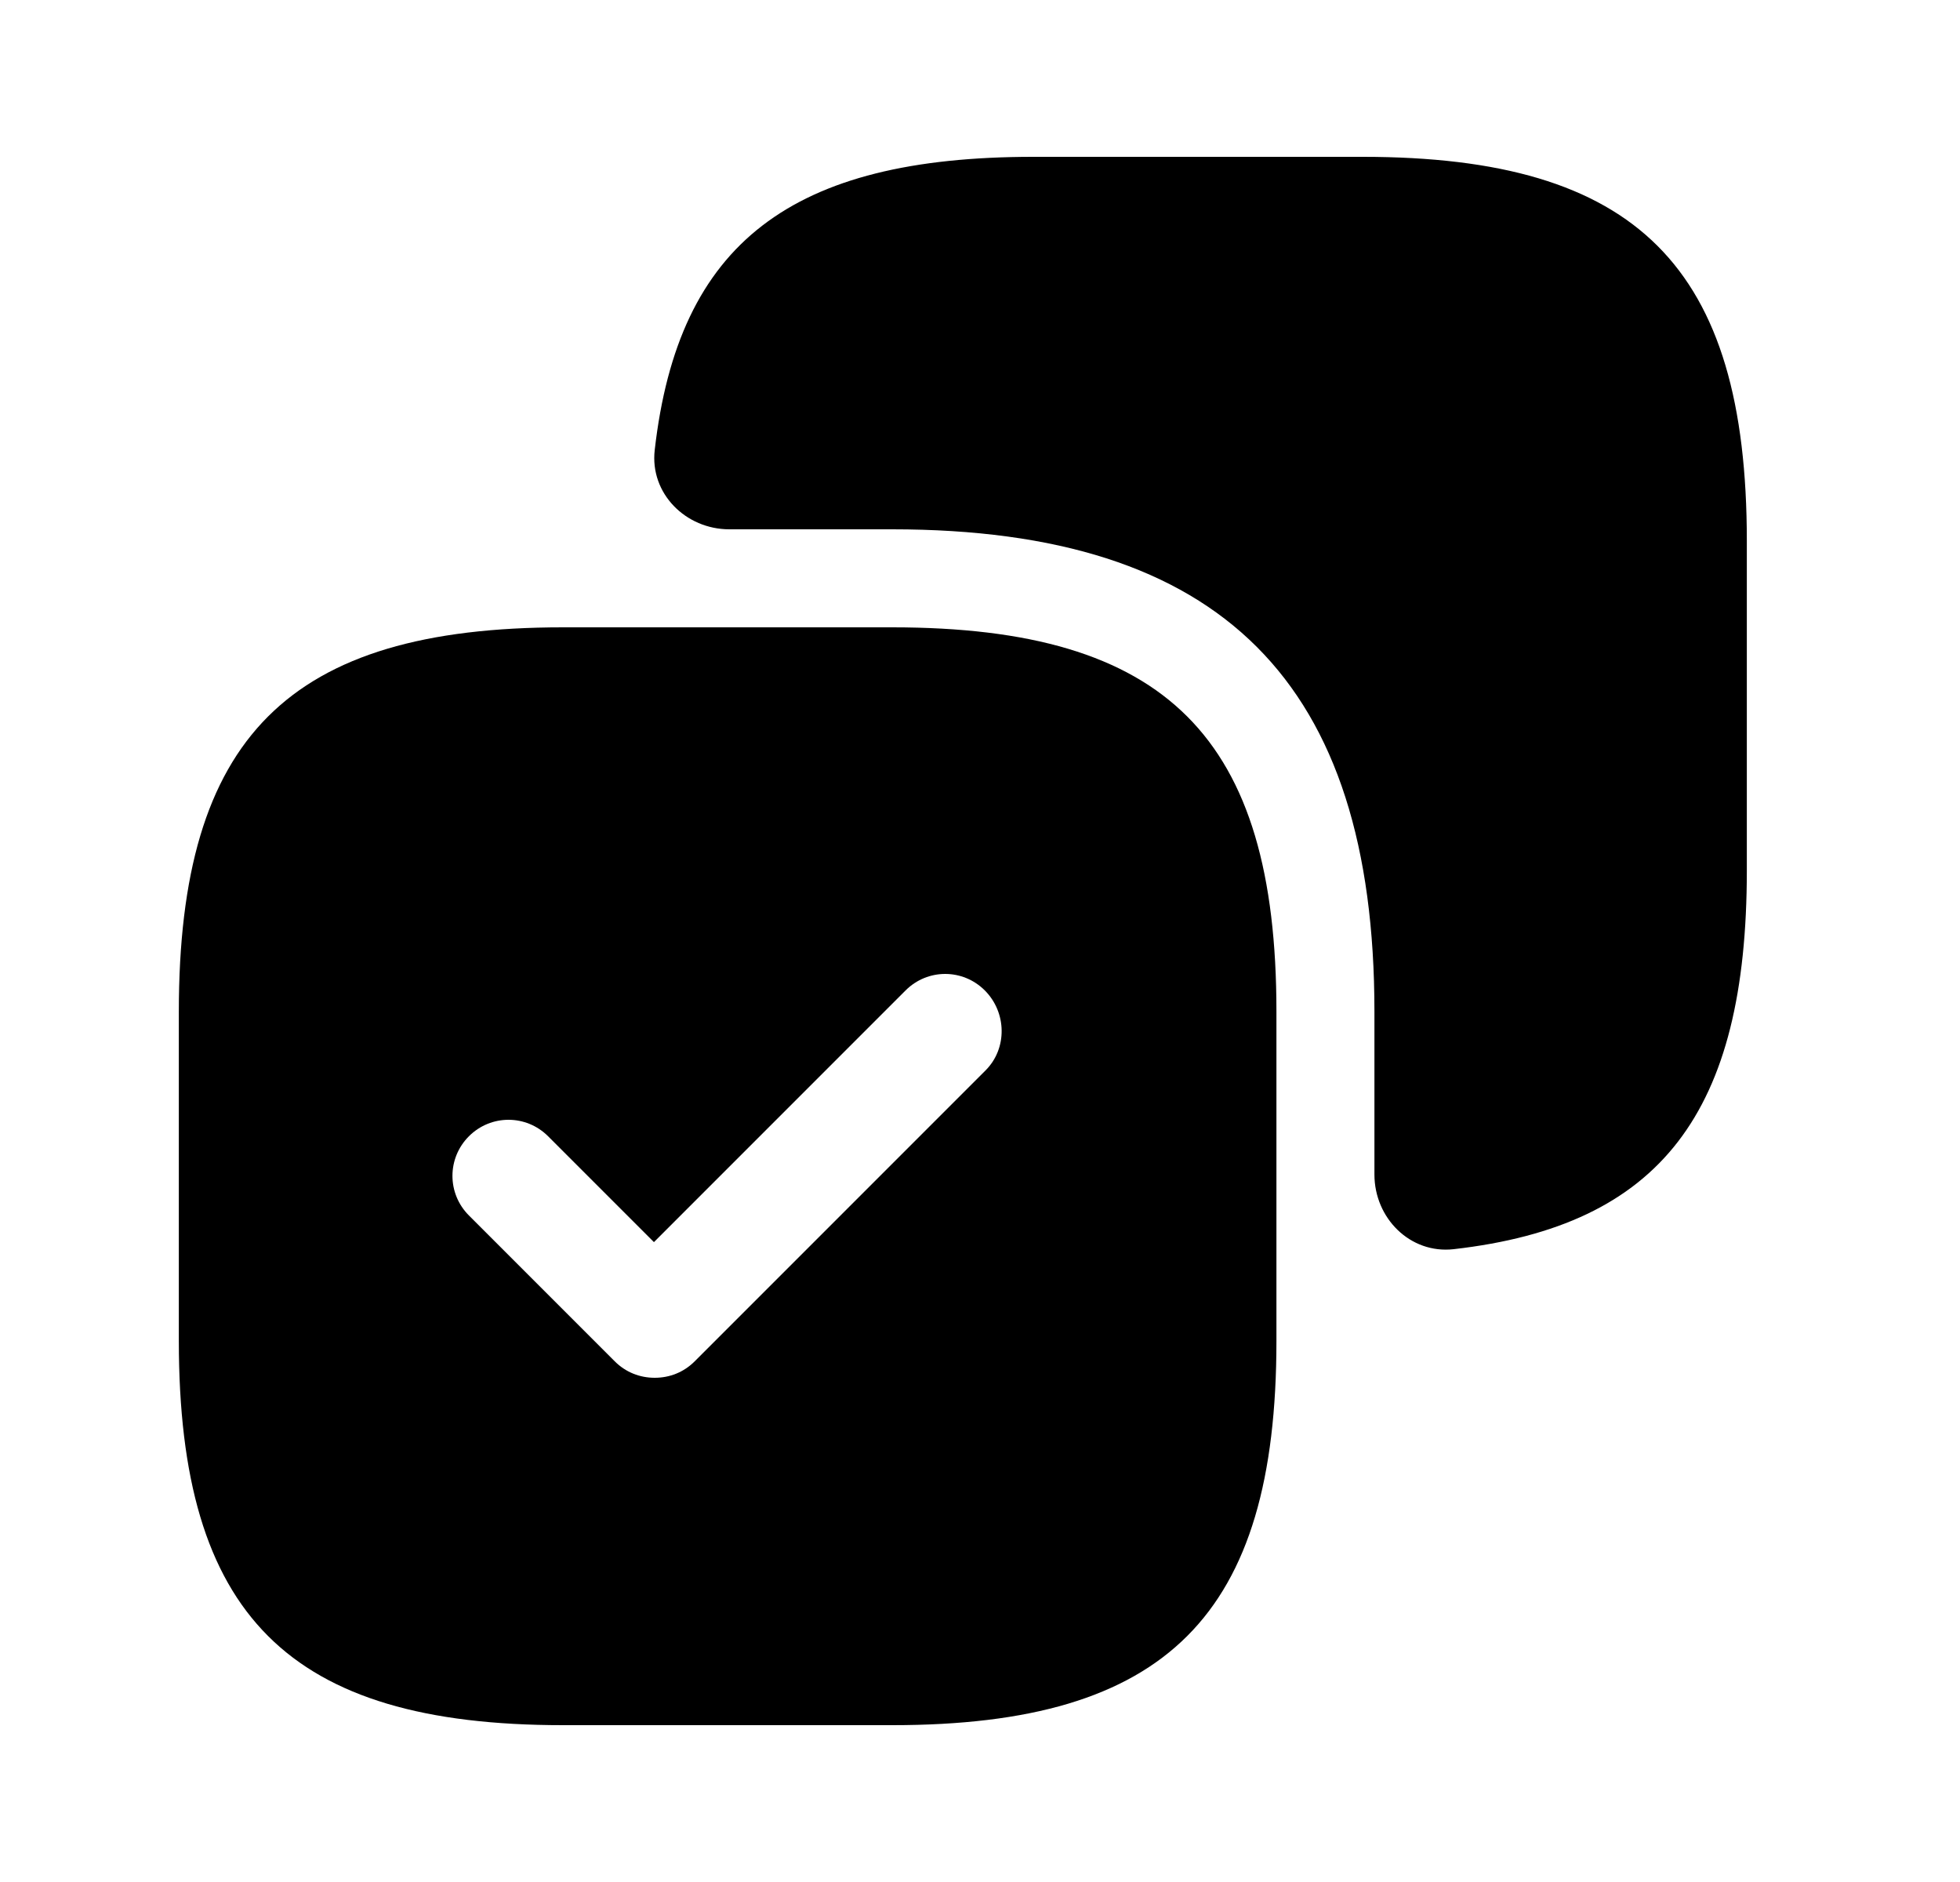 <svg width="25" height="24" viewBox="0 0 25 24" fill="none" xmlns="http://www.w3.org/2000/svg">
<path d="M17.381 2H13.181C10.098 2 8.652 3.094 8.351 5.739C8.287 6.292 8.746 6.75 9.303 6.75H11.381C15.581 6.75 17.531 8.7 17.531 12.9V14.978C17.531 15.535 17.988 15.993 18.542 15.93C21.187 15.629 22.281 14.183 22.281 11.1V6.9C22.281 3.4 20.881 2 17.381 2Z" fill="currentColor"/>
<path d="M11.381 8H7.181C3.681 8 2.281 9.4 2.281 12.9V17.1C2.281 20.6 3.681 22 7.181 22H11.381C14.881 22 16.281 20.6 16.281 17.1V12.9C16.281 9.4 14.881 8 11.381 8ZM12.571 13.65L8.861 17.36C8.721 17.5 8.541 17.57 8.351 17.57C8.161 17.57 7.981 17.5 7.841 17.36L5.981 15.5C5.701 15.22 5.701 14.77 5.981 14.49C6.261 14.21 6.711 14.21 6.991 14.49L8.341 15.84L11.551 12.63C11.831 12.35 12.281 12.35 12.561 12.63C12.841 12.91 12.851 13.37 12.571 13.65Z" fill="currentColor"/>
</svg>
